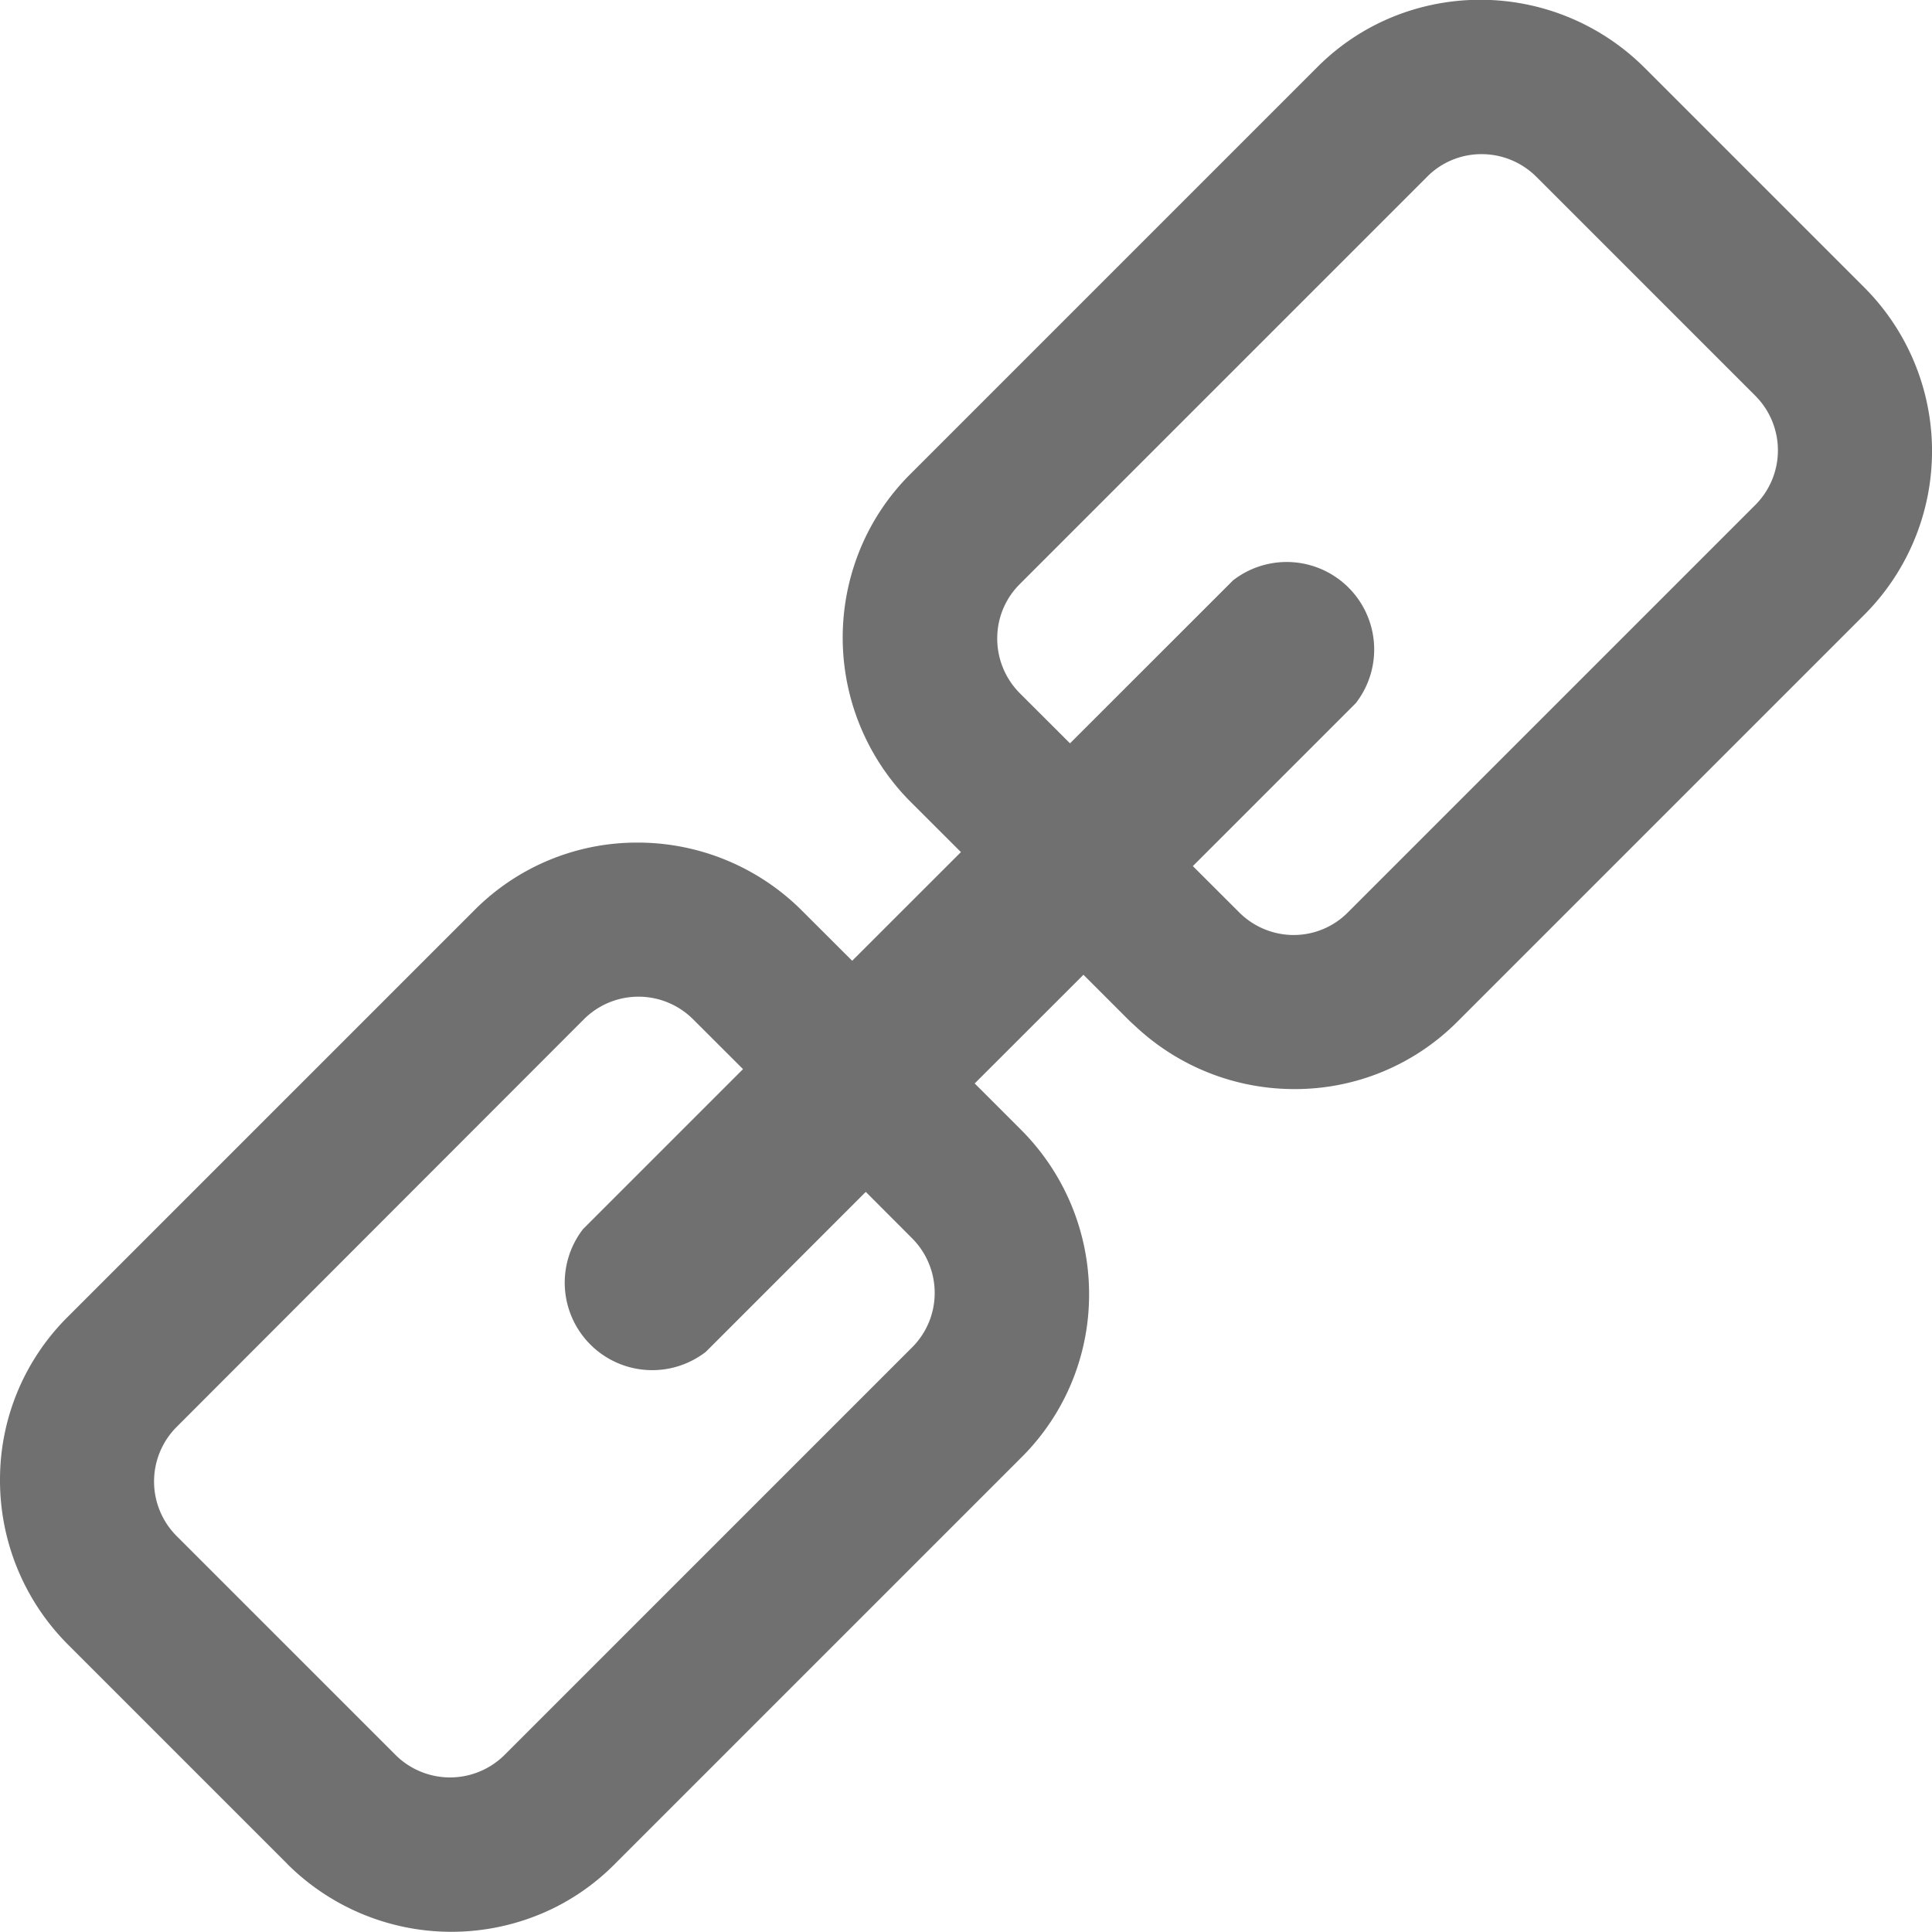 <svg xmlns="http://www.w3.org/2000/svg" width="24" height="24" viewBox="0 0 24 24"><defs><style>.a{fill:#707070;}</style></defs><path class="a" d="M6139.839,1291.424l-2.72-2.72a2.886,2.886,0,0,1-.847-2.053,2.847,2.847,0,0,1,.834-2.013l5.065-5.065a2.846,2.846,0,0,1,2.02-.834,2.886,2.886,0,0,1,2.046.848h0l.621.62.022-.022,1.329-1.328-.621-.62a2.89,2.89,0,0,1-.66-3.069,2.834,2.834,0,0,1,.646-1l5.065-5.065a2.831,2.831,0,0,1,.976-.638,2.889,2.889,0,0,1,3.09.652l2.719,2.719a2.877,2.877,0,0,1,.014,4.066l-5.065,5.065a2.846,2.846,0,0,1-2.014.834h-.015a2.884,2.884,0,0,1-1.886-.707l-.025-.022-.029-.026q-.049-.045-.1-.092l-.573-.573-1.329,1.328-.022.022.573.573a2.885,2.885,0,0,1,.848,2.053,2.847,2.847,0,0,1-.834,2.013l-5.065,5.065q-.04.04-.081.078a2.833,2.833,0,0,1-.647.45,2.887,2.887,0,0,1-3.338-.541Zm-1.373-5.426a.959.959,0,0,0,0,1.355l2.719,2.719a.96.96,0,0,0,1.355,0l5.065-5.065a.952.952,0,0,0,.278-.677.961.961,0,0,0-.283-.678l-.573-.574-1.987,1.987a1.087,1.087,0,0,1-1.525-1.525l1.987-1.987-.621-.62a.96.96,0,0,0-1.355,0Zm13.874-6.111h.011a.948.948,0,0,0,.662-.278l5.065-5.065a.96.96,0,0,0,0-1.355l-2.72-2.72a.962.962,0,0,0-.67-.282h-.023a.947.947,0,0,0-.662.278l-5.065,5.065-.026.027a.949.949,0,0,0-.252.65.962.962,0,0,0,.283.679l.621.62.009-.009,2.017-2.016a1.087,1.087,0,0,1,1.525,1.525l-2.016,2.016-.009.009.574.573.017.017a.962.962,0,0,0,.642.266Z" transform="translate(-6136.272 -1268.272)"/></svg>
